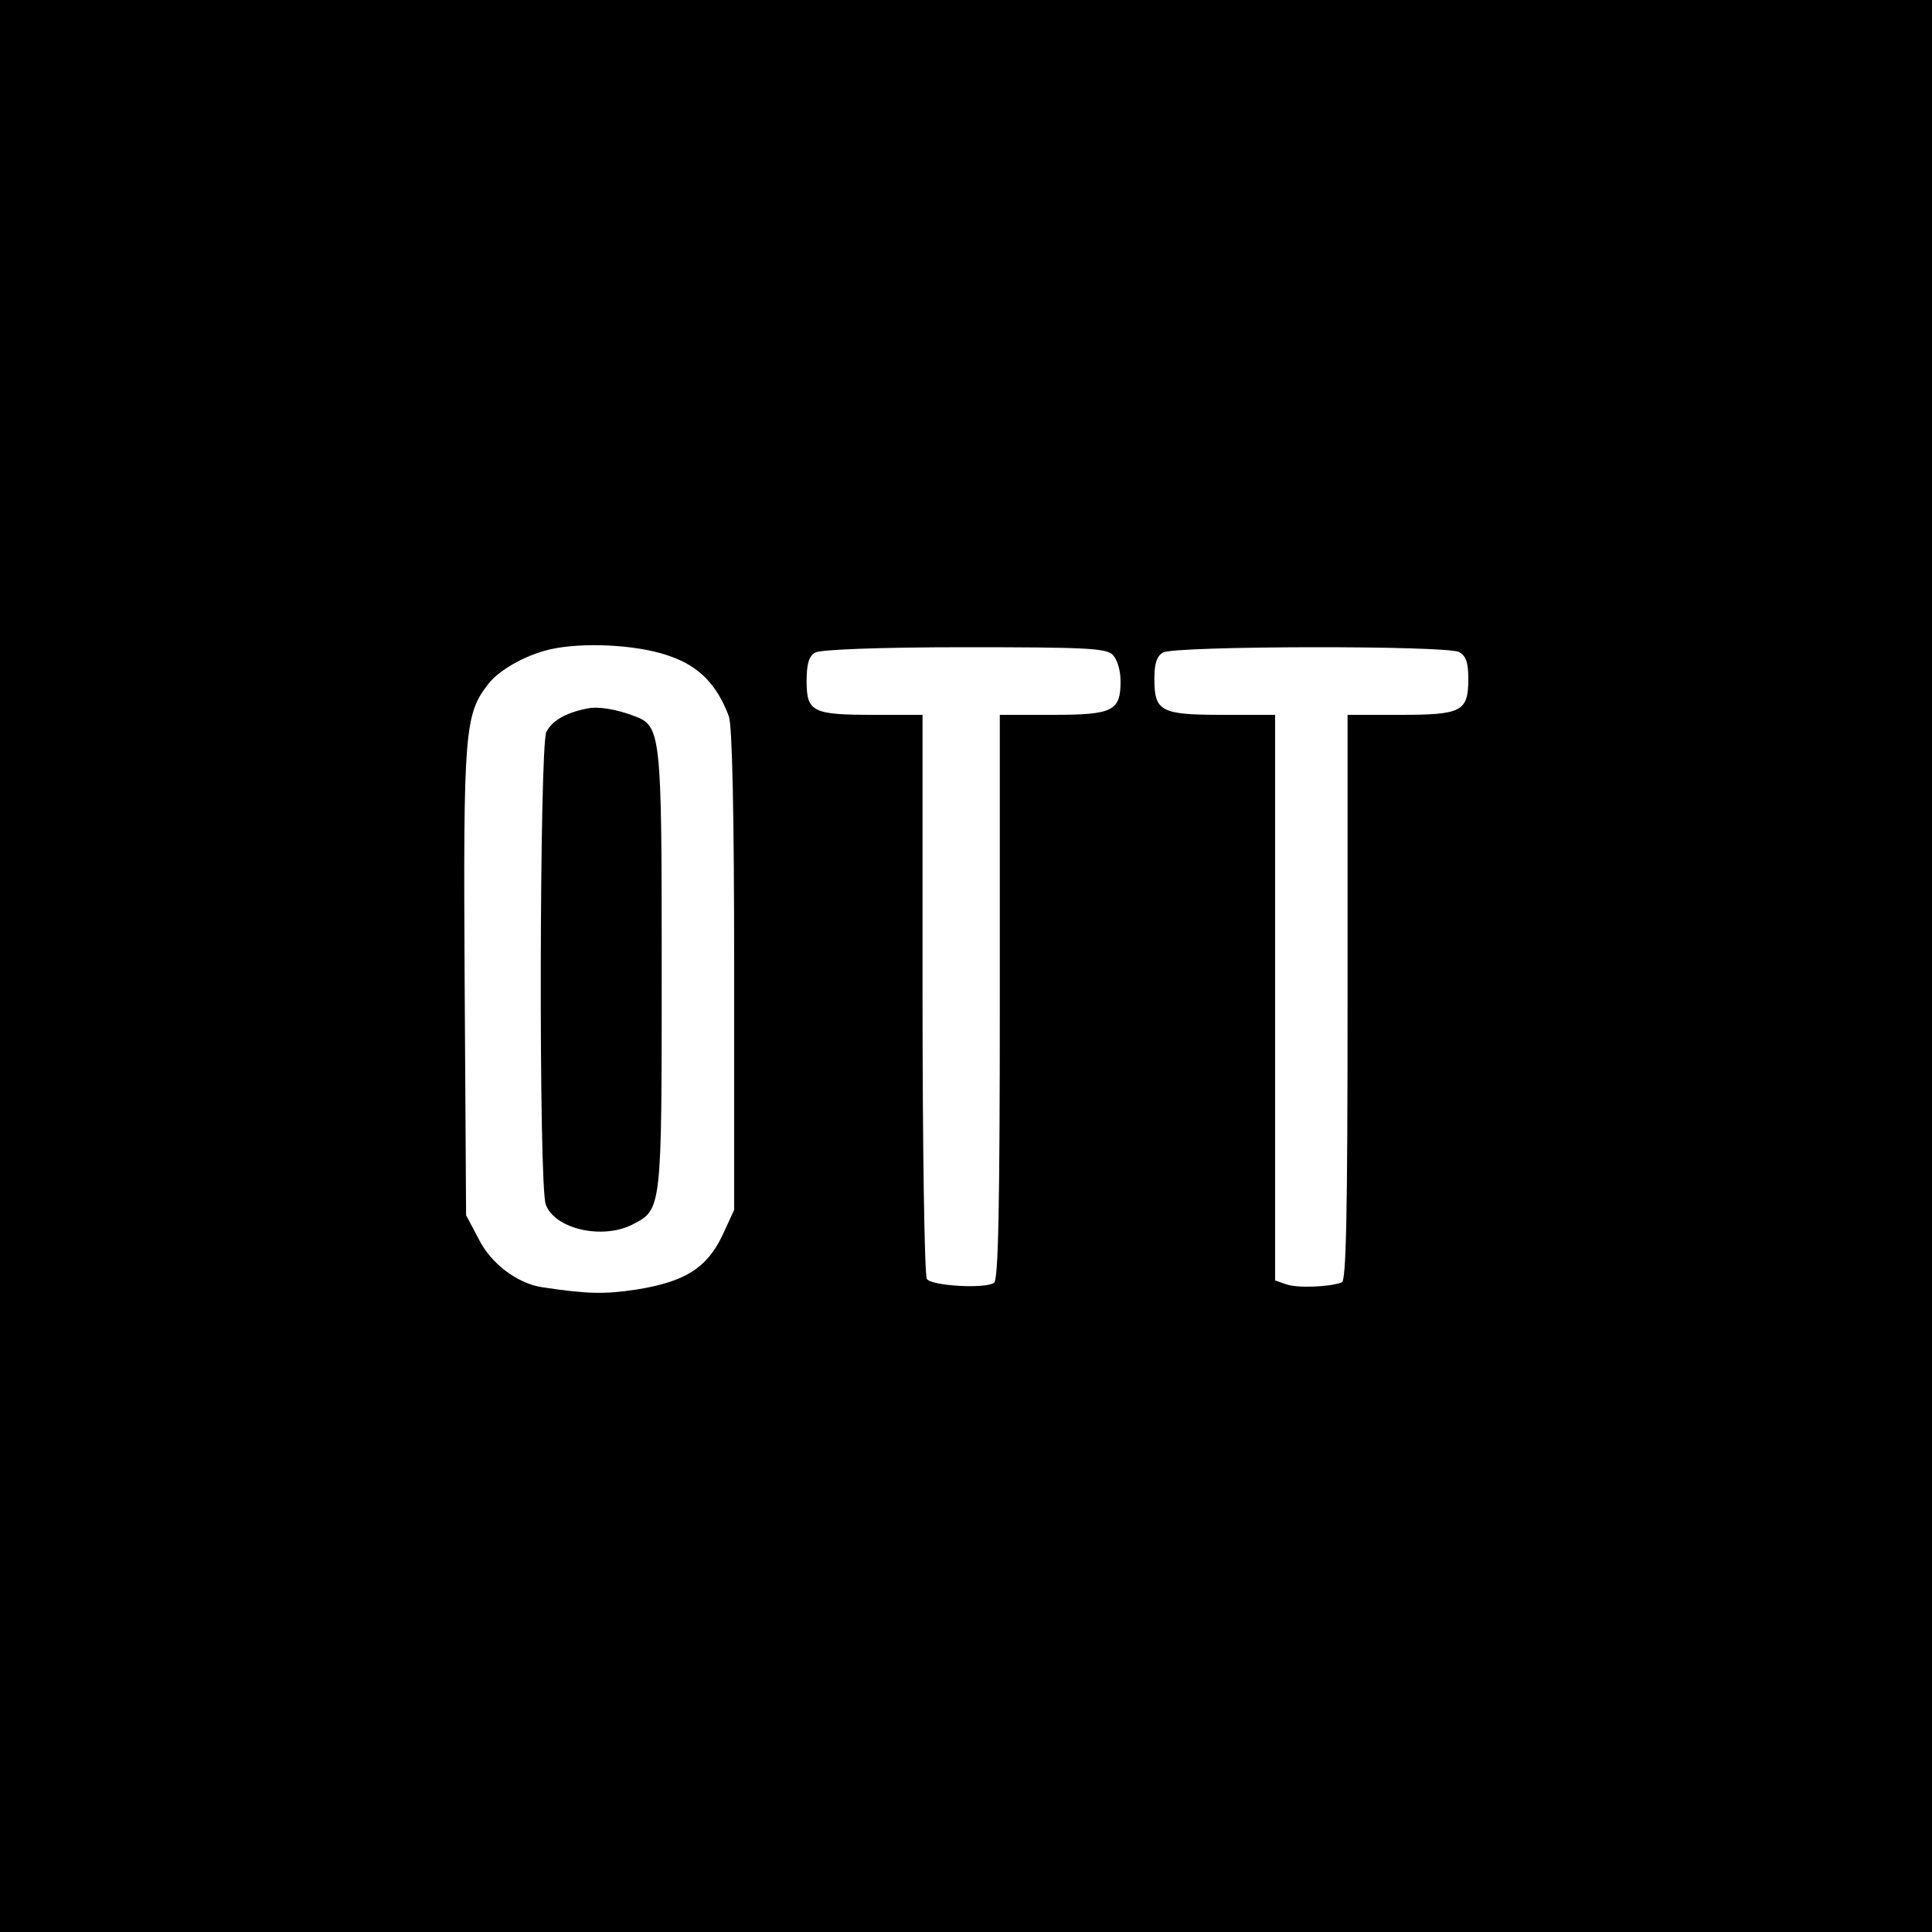 <?xml version="1.0" standalone="no"?>
<!DOCTYPE svg PUBLIC "-//W3C//DTD SVG 20010904//EN"
 "http://www.w3.org/TR/2001/REC-SVG-20010904/DTD/svg10.dtd">
<svg version="1.0" xmlns="http://www.w3.org/2000/svg"
 width="400pt" height="400pt" viewBox="0 0 400 400"
 preserveAspectRatio="xMidYMid meet">
<g transform="translate(0,400) scale(0.1,-0.1)"
fill="#000000" stroke="none">
<path d="M0 2000 l0 -2000 2000 0 2000 0 0 2000 0 2000 -2000 0 -2000 0 0
-2000z m1391 640 c58 -21 94 -59 118 -123 7 -19 11 -201 11 -525 l0 -497 -24
-52 c-32 -68 -78 -97 -179 -113 -67 -10 -102 -9 -195 5 -51 8 -106 49 -131
100 l-26 49 -3 484 c-3 520 0 553 49 616 25 32 87 65 140 74 73 13 181 5 240
-18z m913 4 c9 -9 16 -32 16 -54 0 -62 -15 -70 -141 -70 l-109 0 0 -584 c0
-434 -3 -587 -12 -592 -20 -13 -130 -6 -139 8 -5 7 -9 273 -9 591 l0 577 -101
0 c-127 0 -139 6 -139 70 0 36 5 52 18 59 10 6 129 11 309 11 252 0 294 -2
307 -16z m717 6 c14 -8 19 -21 19 -55 0 -68 -13 -75 -141 -75 l-109 0 0 -585
c0 -459 -3 -587 -12 -590 -26 -10 -94 -12 -115 -4 l-23 8 0 586 0 585 -109 0
c-128 0 -141 7 -141 75 0 31 5 47 18 54 23 14 587 15 613 1z"/>
<path d="M1215 2533 c-45 -9 -73 -26 -84 -49 -14 -32 -16 -940 -1 -978 19 -51
118 -73 180 -41 60 31 60 30 60 525 0 495 -1 507 -58 528 -38 14 -74 20 -97
15z"/>
</g>
</svg>
